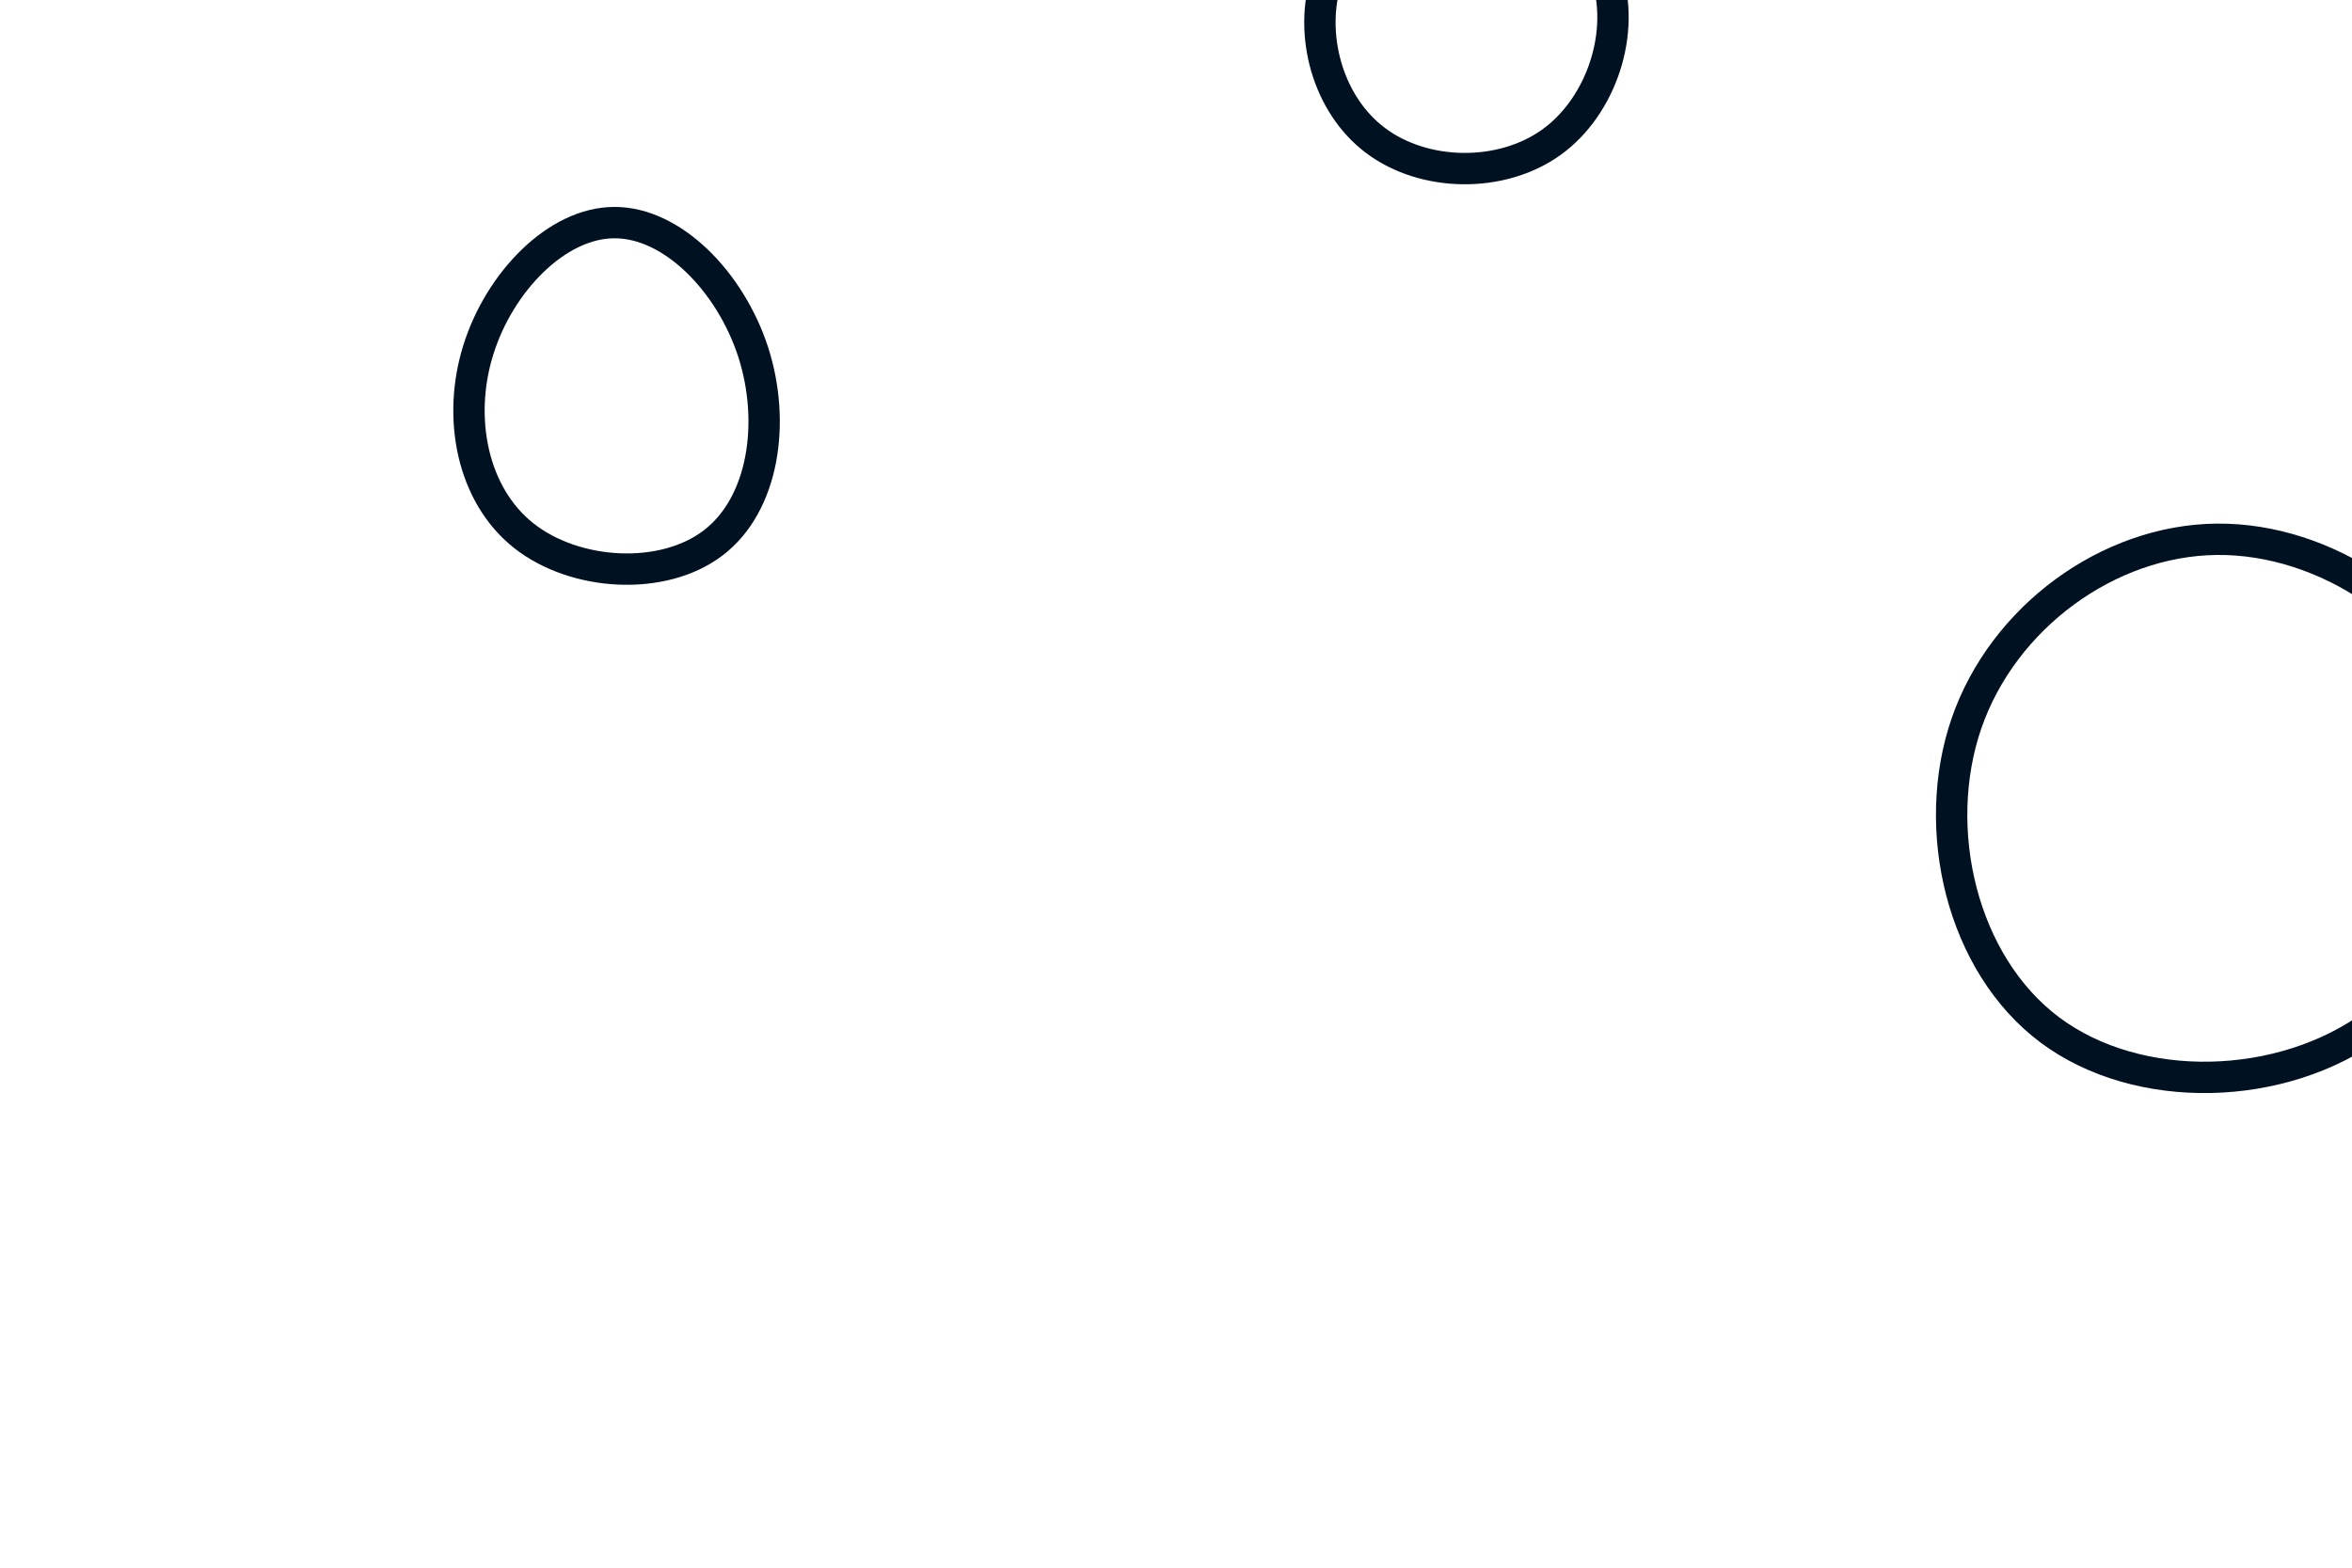 <svg id="visual" viewBox="0 0 900 600" width="900" height="600" xmlns="http://www.w3.org/2000/svg" xmlns:xlink="http://www.w3.org/1999/xlink" version="1.1"><g><g transform="translate(847 305)"><path d="M99.4 -30.5C113 9.4 97.1 60.6 61.6 86.9C26.2 113.1 -28.9 114.4 -62.6 89.2C-96.3 64 -108.5 12.4 -94.5 -28.2C-80.5 -68.7 -40.3 -98.2 1.3 -98.6C42.9 -99 85.9 -70.4 99.4 -30.5Z" stroke="#001122" fill="none" stroke-width="12"></path></g><g transform="translate(235 152)"><path d="M53.2 -17.3C61.9 9.7 57.2 41 38 55.7C18.8 70.5 -14.9 68.6 -34.6 53C-54.3 37.4 -60.1 8 -52 -18C-43.9 -44.1 -21.9 -66.8 0.1 -66.8C22.2 -66.9 44.4 -44.3 53.2 -17.3Z" stroke="#001122" fill="none" stroke-width="12"></path></g><g transform="translate(559 7)"><path d="M55.6 -16.7C63.1 5 54 33.5 34.7 47.4C15.4 61.3 -14.1 60.7 -32.6 46.8C-51.1 33 -58.4 5.8 -51.2 -15.7C-43.9 -37.1 -21.9 -52.8 1 -53.1C24 -53.5 48.1 -38.5 55.6 -16.7Z" stroke="#001122" fill="none" stroke-width="12"></path></g></g></svg>
